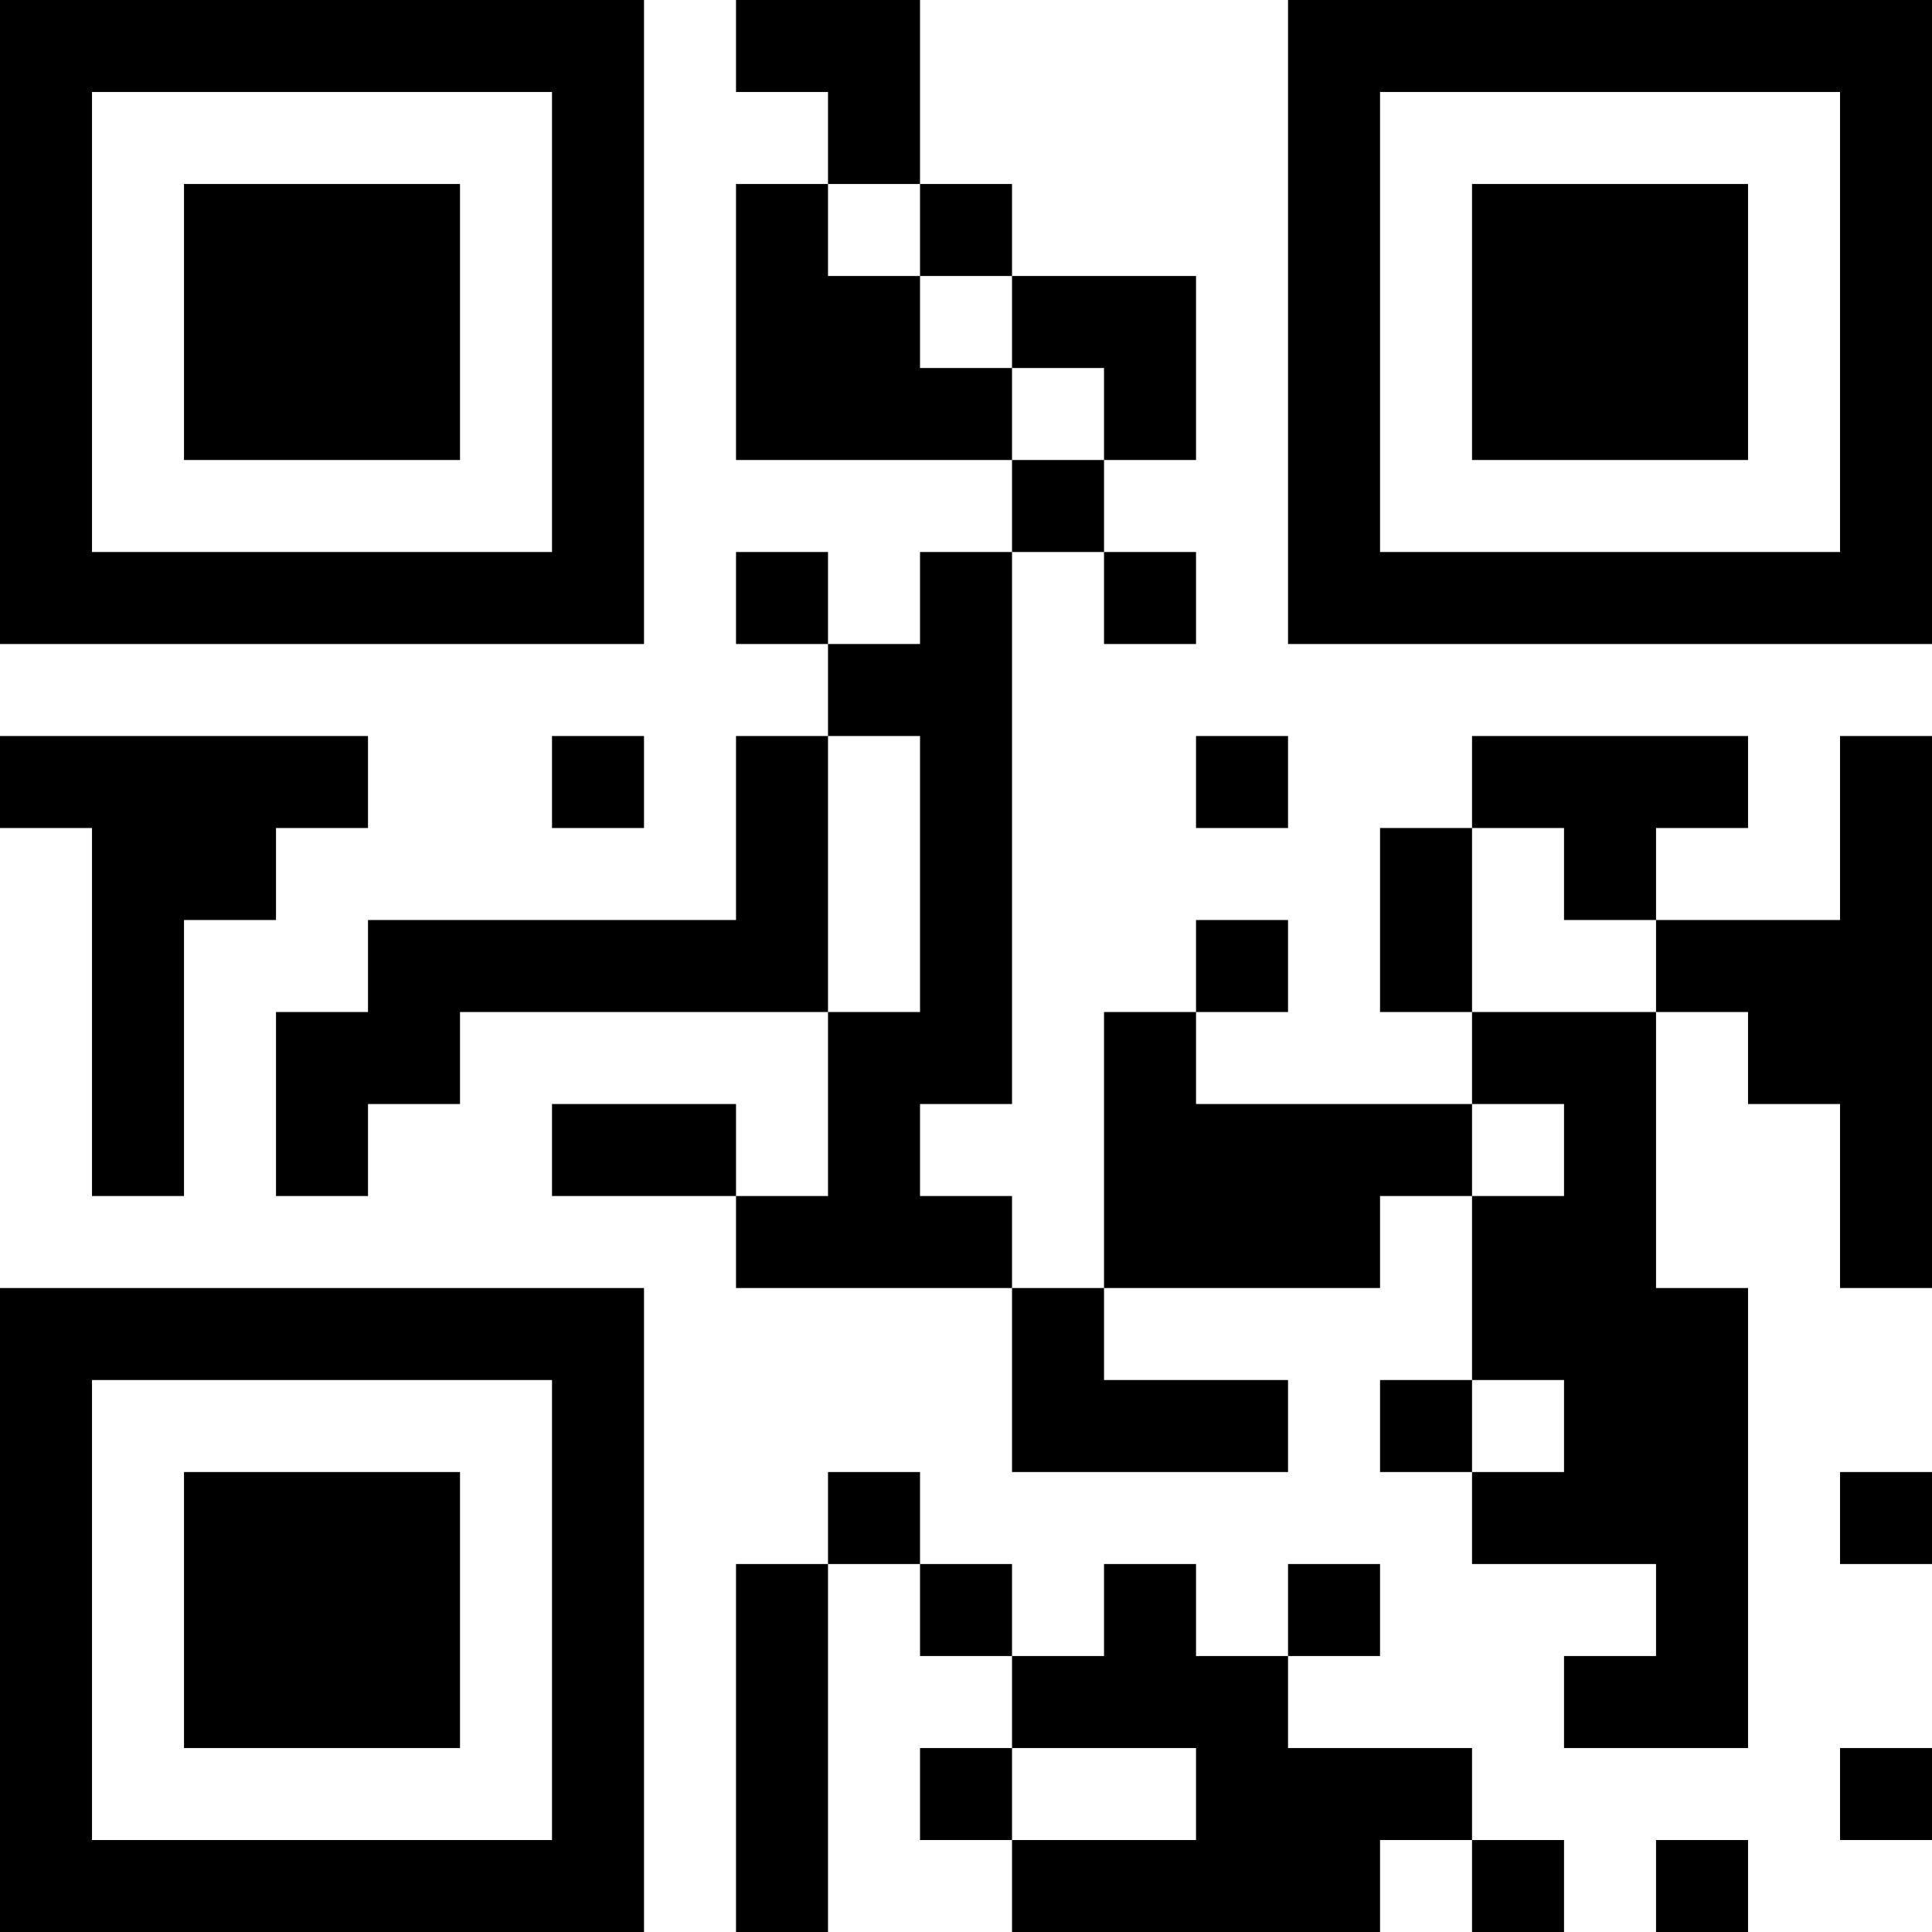 <?xml version="1.0" encoding="UTF-8"?>
<svg xmlns="http://www.w3.org/2000/svg" version="1.1" width="100" height="100" viewBox="0 0 100 100"><rect x="0" y="0" width="100" height="100" fill="#ffffff"/><g transform="scale(4.762)"><g transform="translate(0,0)"><path fill-rule="evenodd" d="M8 0L8 1L9 1L9 2L8 2L8 5L11 5L11 6L10 6L10 7L9 7L9 6L8 6L8 7L9 7L9 8L8 8L8 10L4 10L4 11L3 11L3 13L4 13L4 12L5 12L5 11L9 11L9 13L8 13L8 12L6 12L6 13L8 13L8 14L11 14L11 16L14 16L14 15L12 15L12 14L15 14L15 13L16 13L16 15L15 15L15 16L16 16L16 17L18 17L18 18L17 18L17 19L19 19L19 14L18 14L18 11L19 11L19 12L20 12L20 14L21 14L21 8L20 8L20 10L18 10L18 9L19 9L19 8L16 8L16 9L15 9L15 11L16 11L16 12L13 12L13 11L14 11L14 10L13 10L13 11L12 11L12 14L11 14L11 13L10 13L10 12L11 12L11 6L12 6L12 7L13 7L13 6L12 6L12 5L13 5L13 3L11 3L11 2L10 2L10 0ZM9 2L9 3L10 3L10 4L11 4L11 5L12 5L12 4L11 4L11 3L10 3L10 2ZM0 8L0 9L1 9L1 13L2 13L2 10L3 10L3 9L4 9L4 8ZM6 8L6 9L7 9L7 8ZM9 8L9 11L10 11L10 8ZM13 8L13 9L14 9L14 8ZM16 9L16 11L18 11L18 10L17 10L17 9ZM16 12L16 13L17 13L17 12ZM16 15L16 16L17 16L17 15ZM9 16L9 17L8 17L8 21L9 21L9 17L10 17L10 18L11 18L11 19L10 19L10 20L11 20L11 21L15 21L15 20L16 20L16 21L17 21L17 20L16 20L16 19L14 19L14 18L15 18L15 17L14 17L14 18L13 18L13 17L12 17L12 18L11 18L11 17L10 17L10 16ZM20 16L20 17L21 17L21 16ZM11 19L11 20L13 20L13 19ZM20 19L20 20L21 20L21 19ZM18 20L18 21L19 21L19 20ZM0 0L0 7L7 7L7 0ZM1 1L1 6L6 6L6 1ZM2 2L2 5L5 5L5 2ZM14 0L14 7L21 7L21 0ZM15 1L15 6L20 6L20 1ZM16 2L16 5L19 5L19 2ZM0 14L0 21L7 21L7 14ZM1 15L1 20L6 20L6 15ZM2 16L2 19L5 19L5 16Z" fill="#000000"/></g></g></svg>
